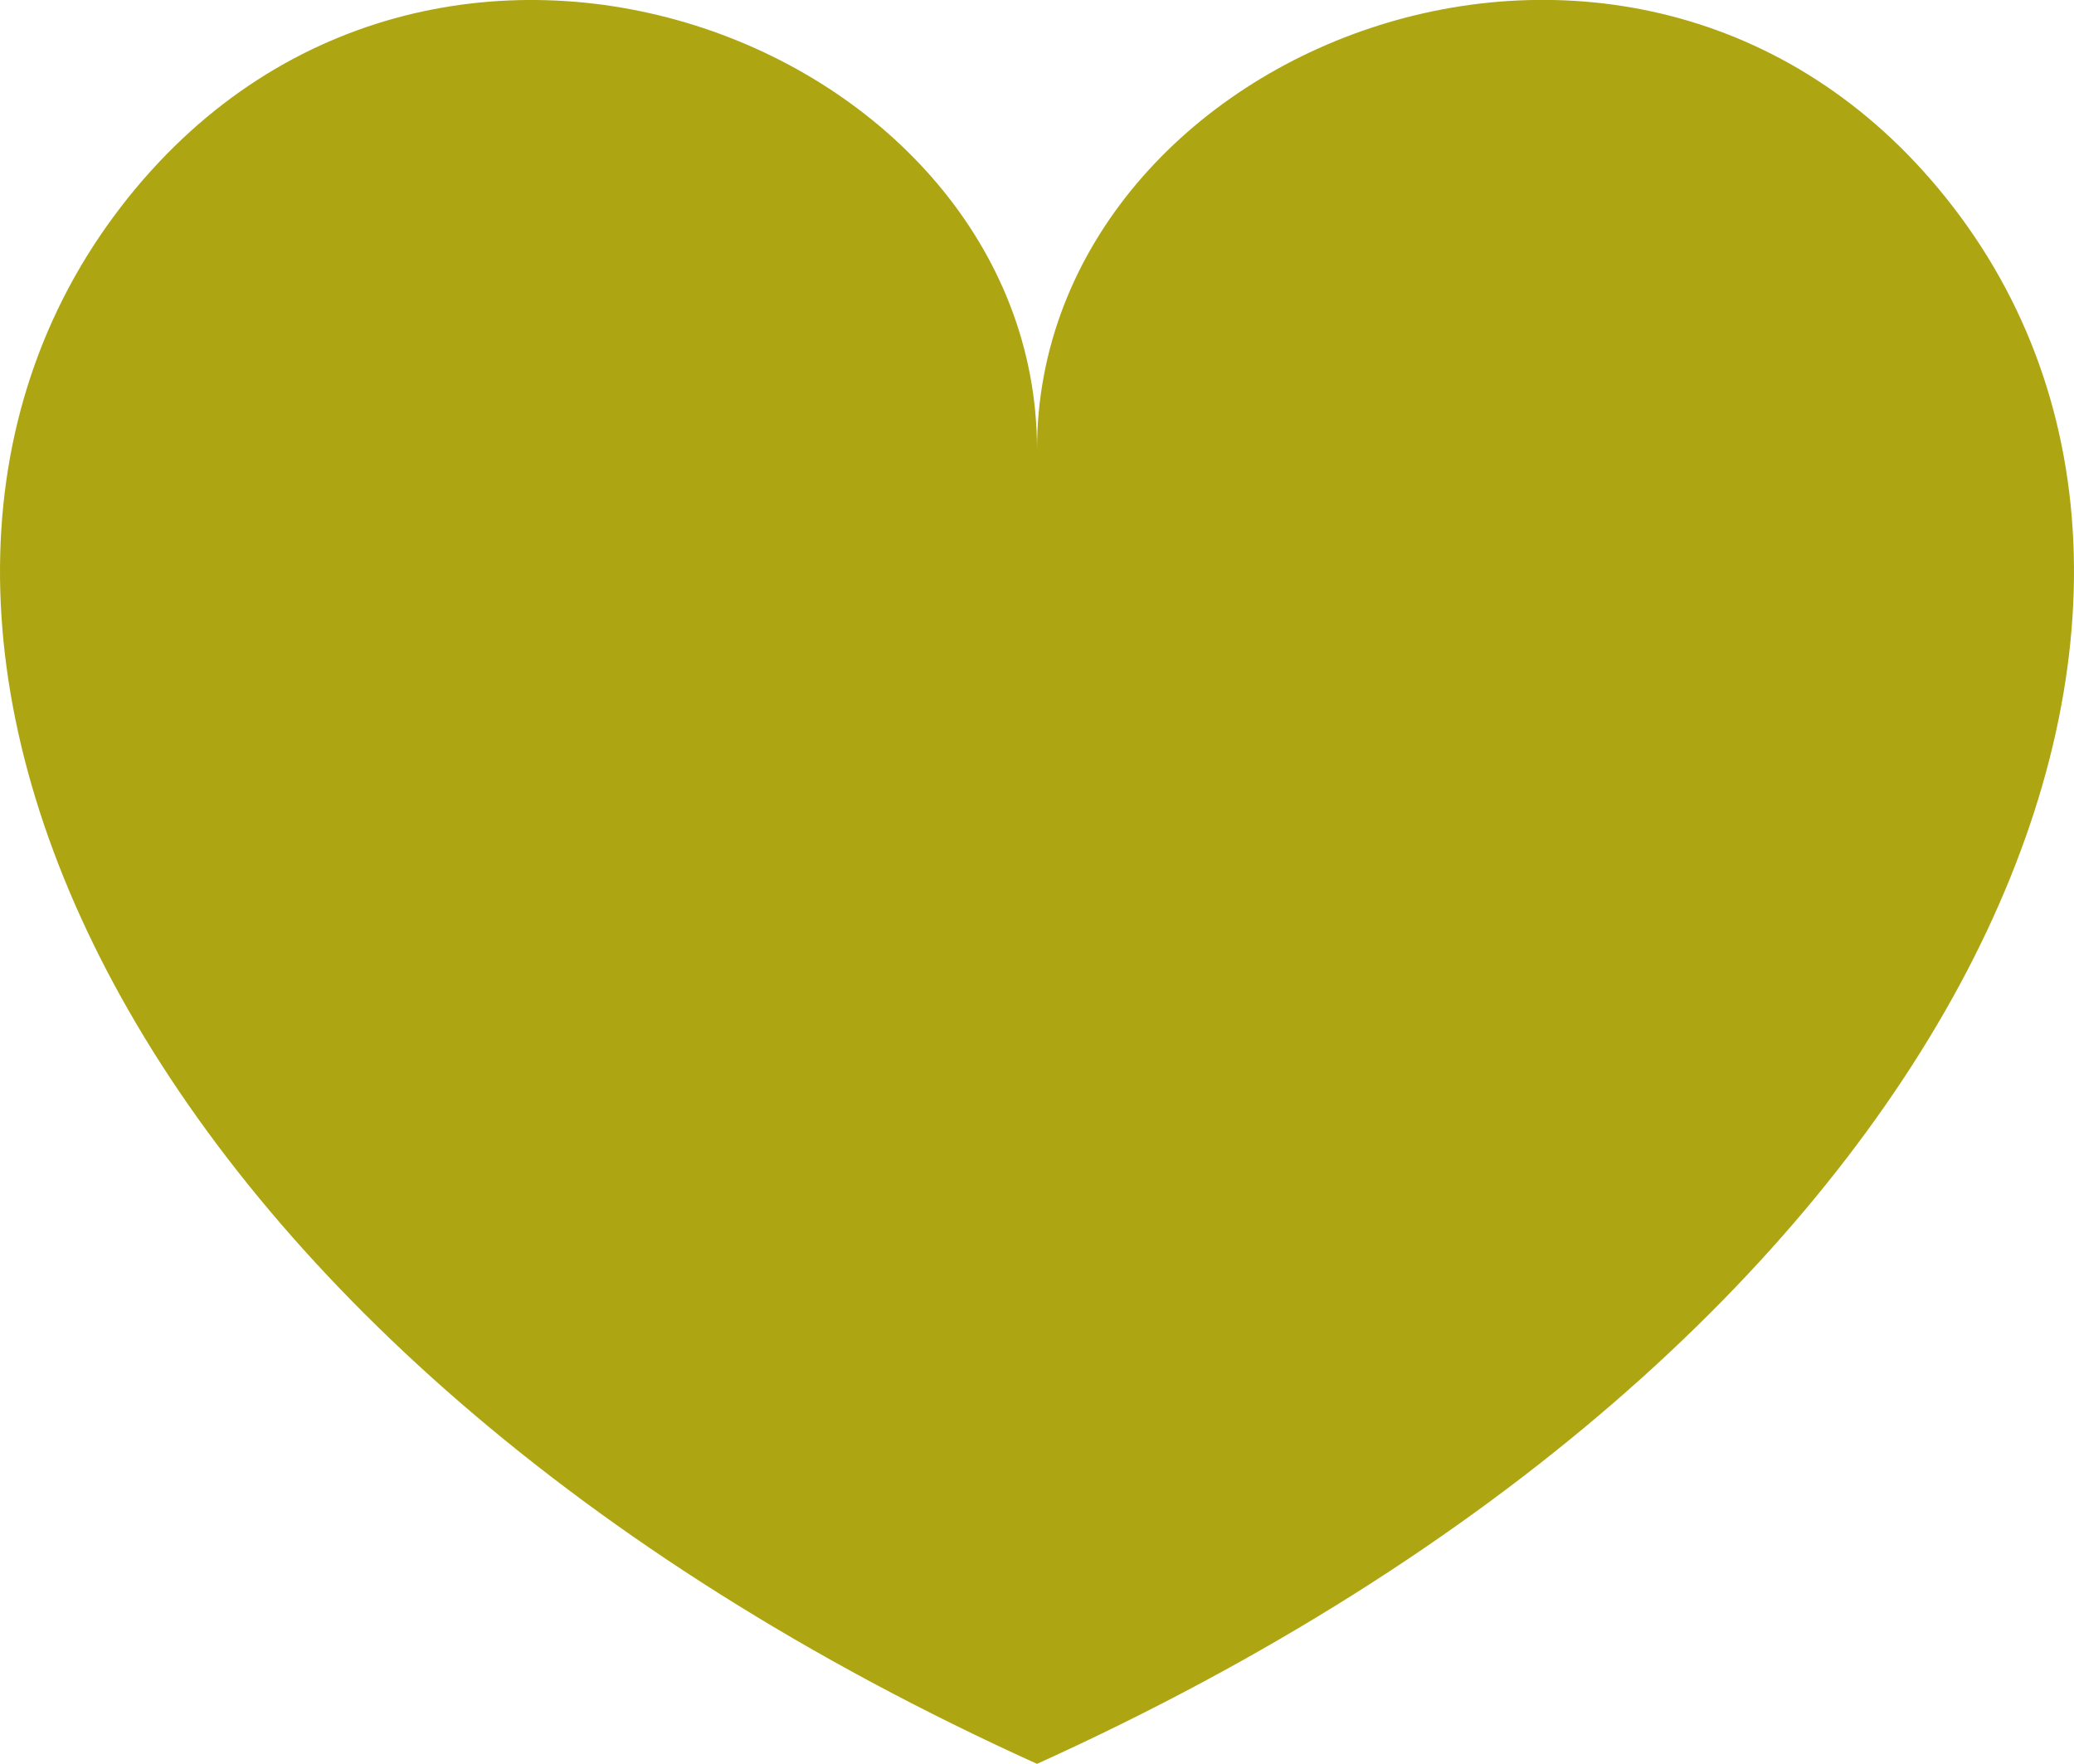 <svg xmlns="http://www.w3.org/2000/svg" viewBox="0 0 426.67 362.81">
  <title>heart</title>
  <path d="M401.79,74.48C338.3-8,213.34,40.68,213.34,124.4c0-83.72-125-132.36-188.46-49.92C-40.75,159.7,23.94,309,213.34,394.74,402.73,309,467.42,159.7,401.79,74.48Z" transform="translate(0 -31.93)" style="fill: #aea512"/>
</svg>
